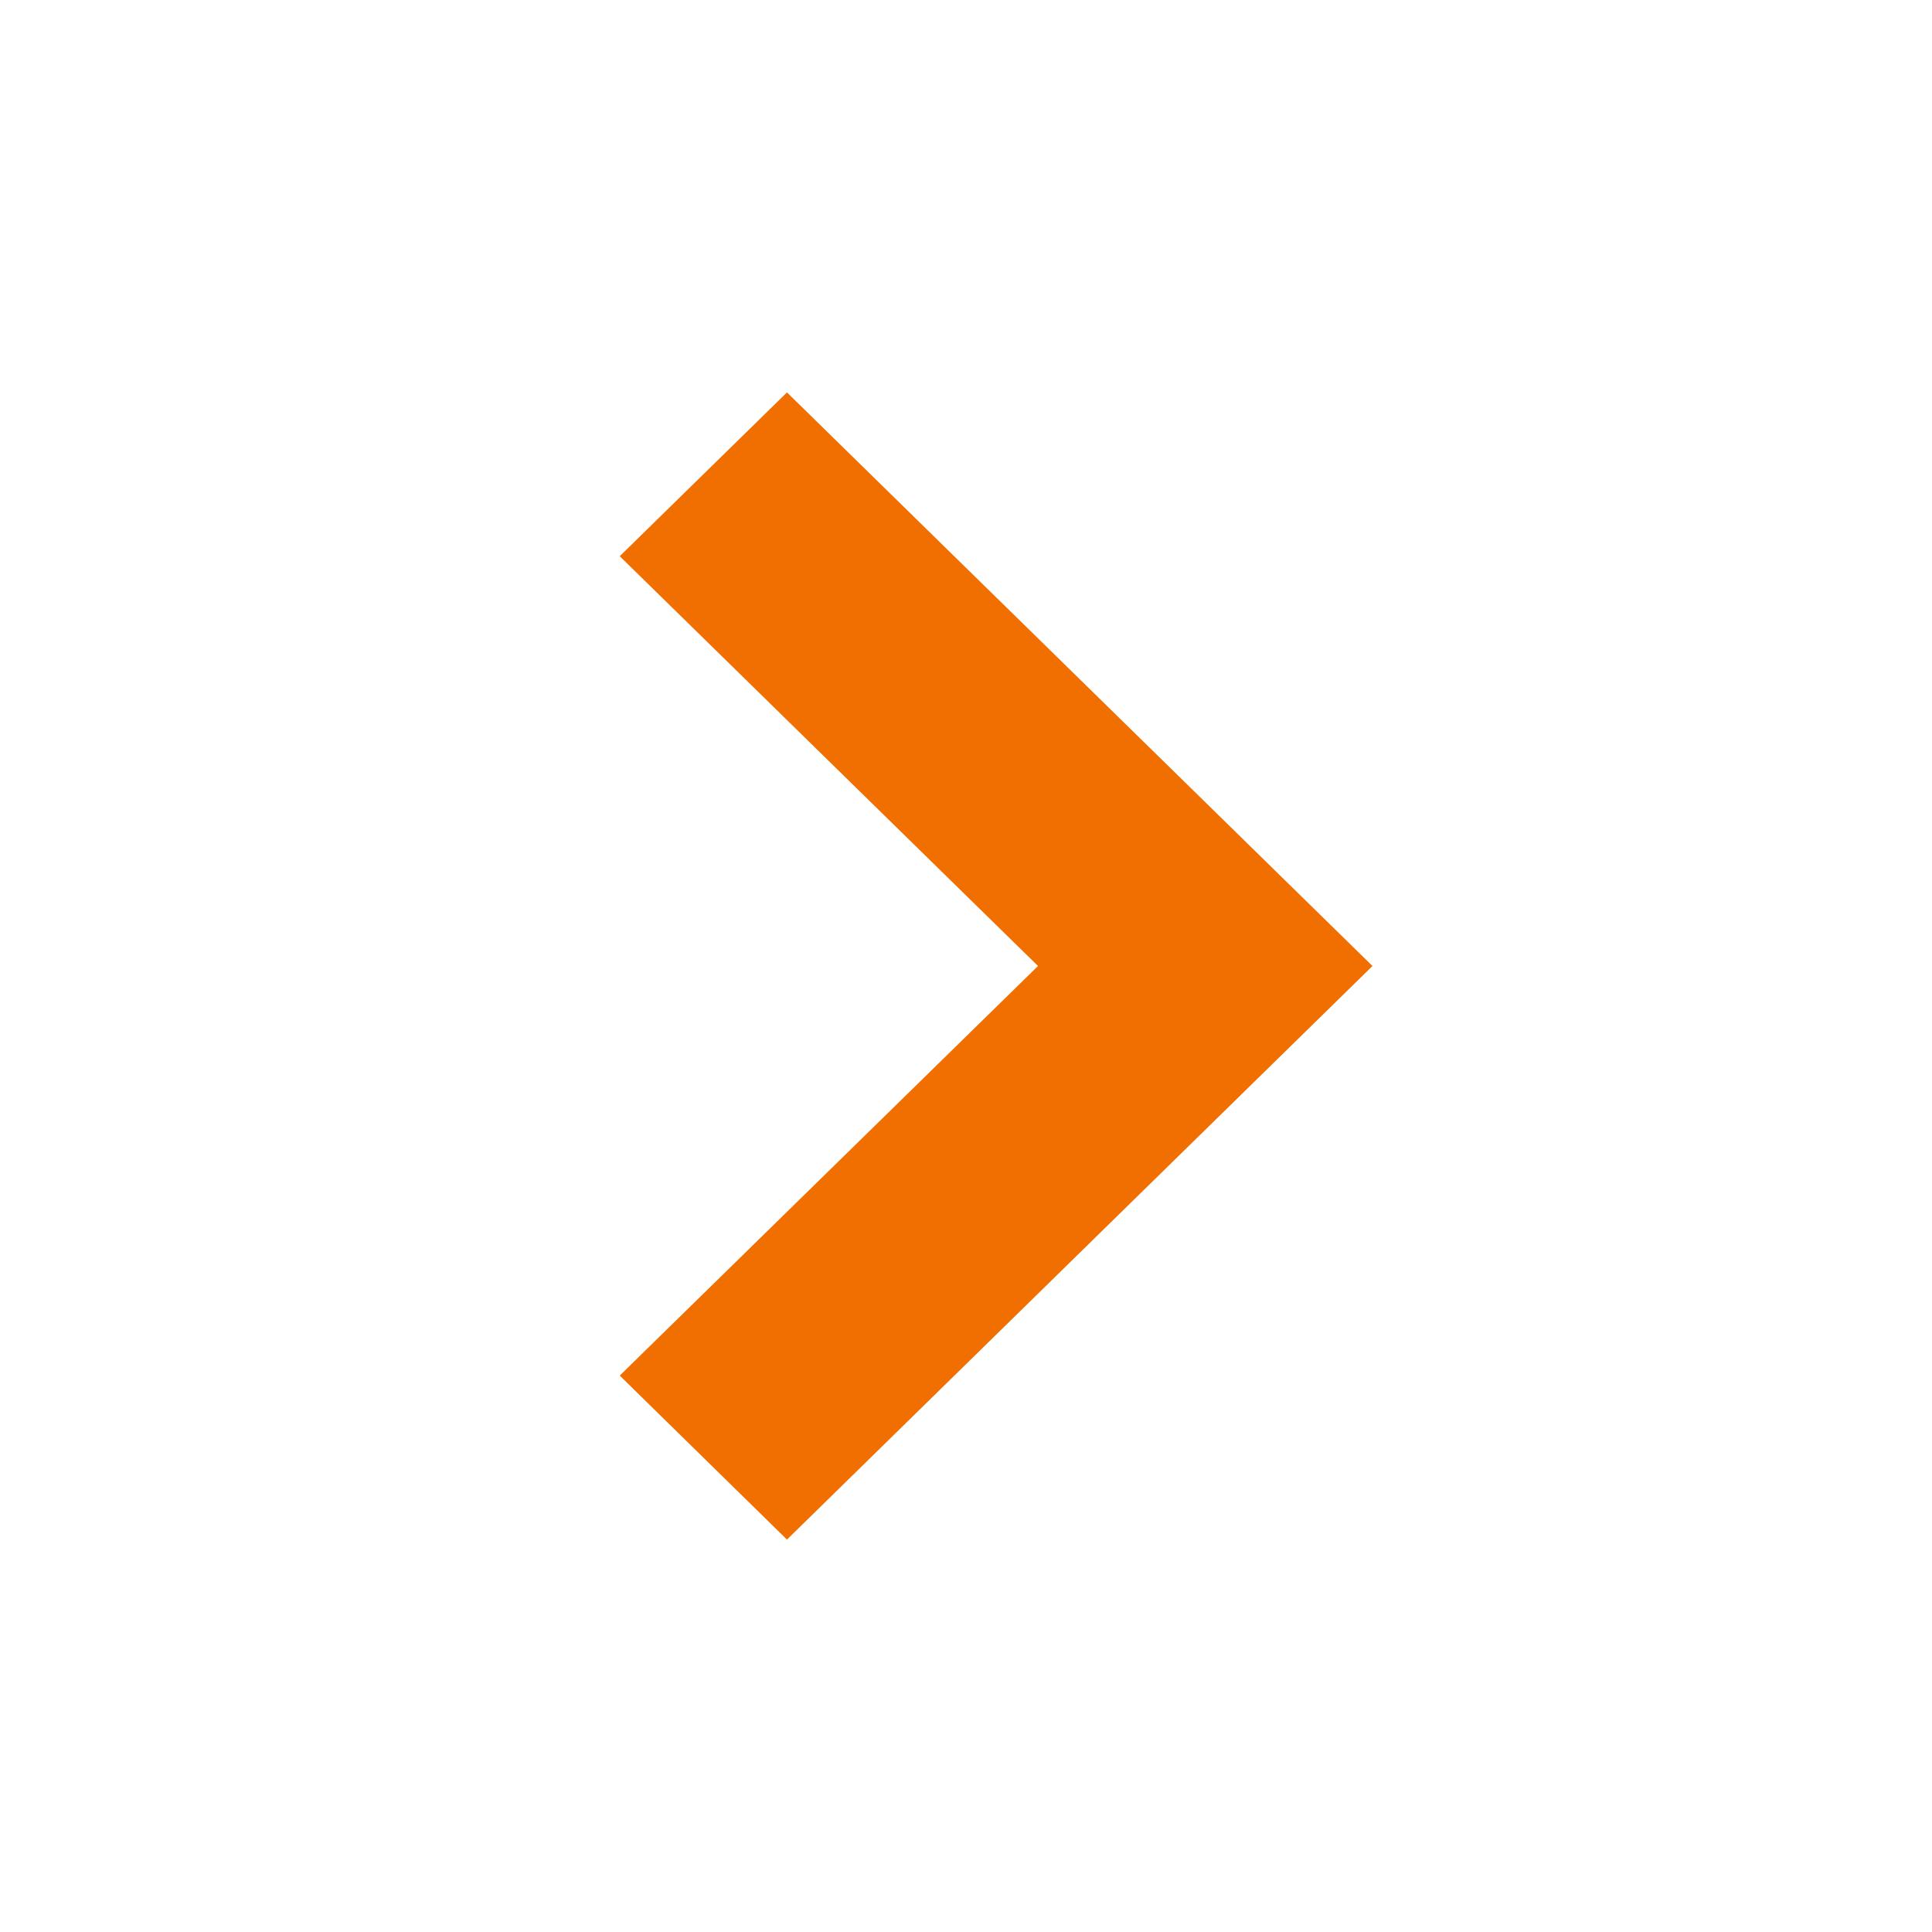 <svg width="18" height="18" viewBox="0 0 18 18" fill="none" xmlns="http://www.w3.org/2000/svg">
<path d="M7.332 14.344L12.787 9L7.332 3.656L5.774 5.182L9.671 9L5.774 12.816L7.332 14.344Z" fill="#F16E00"/>
</svg>
